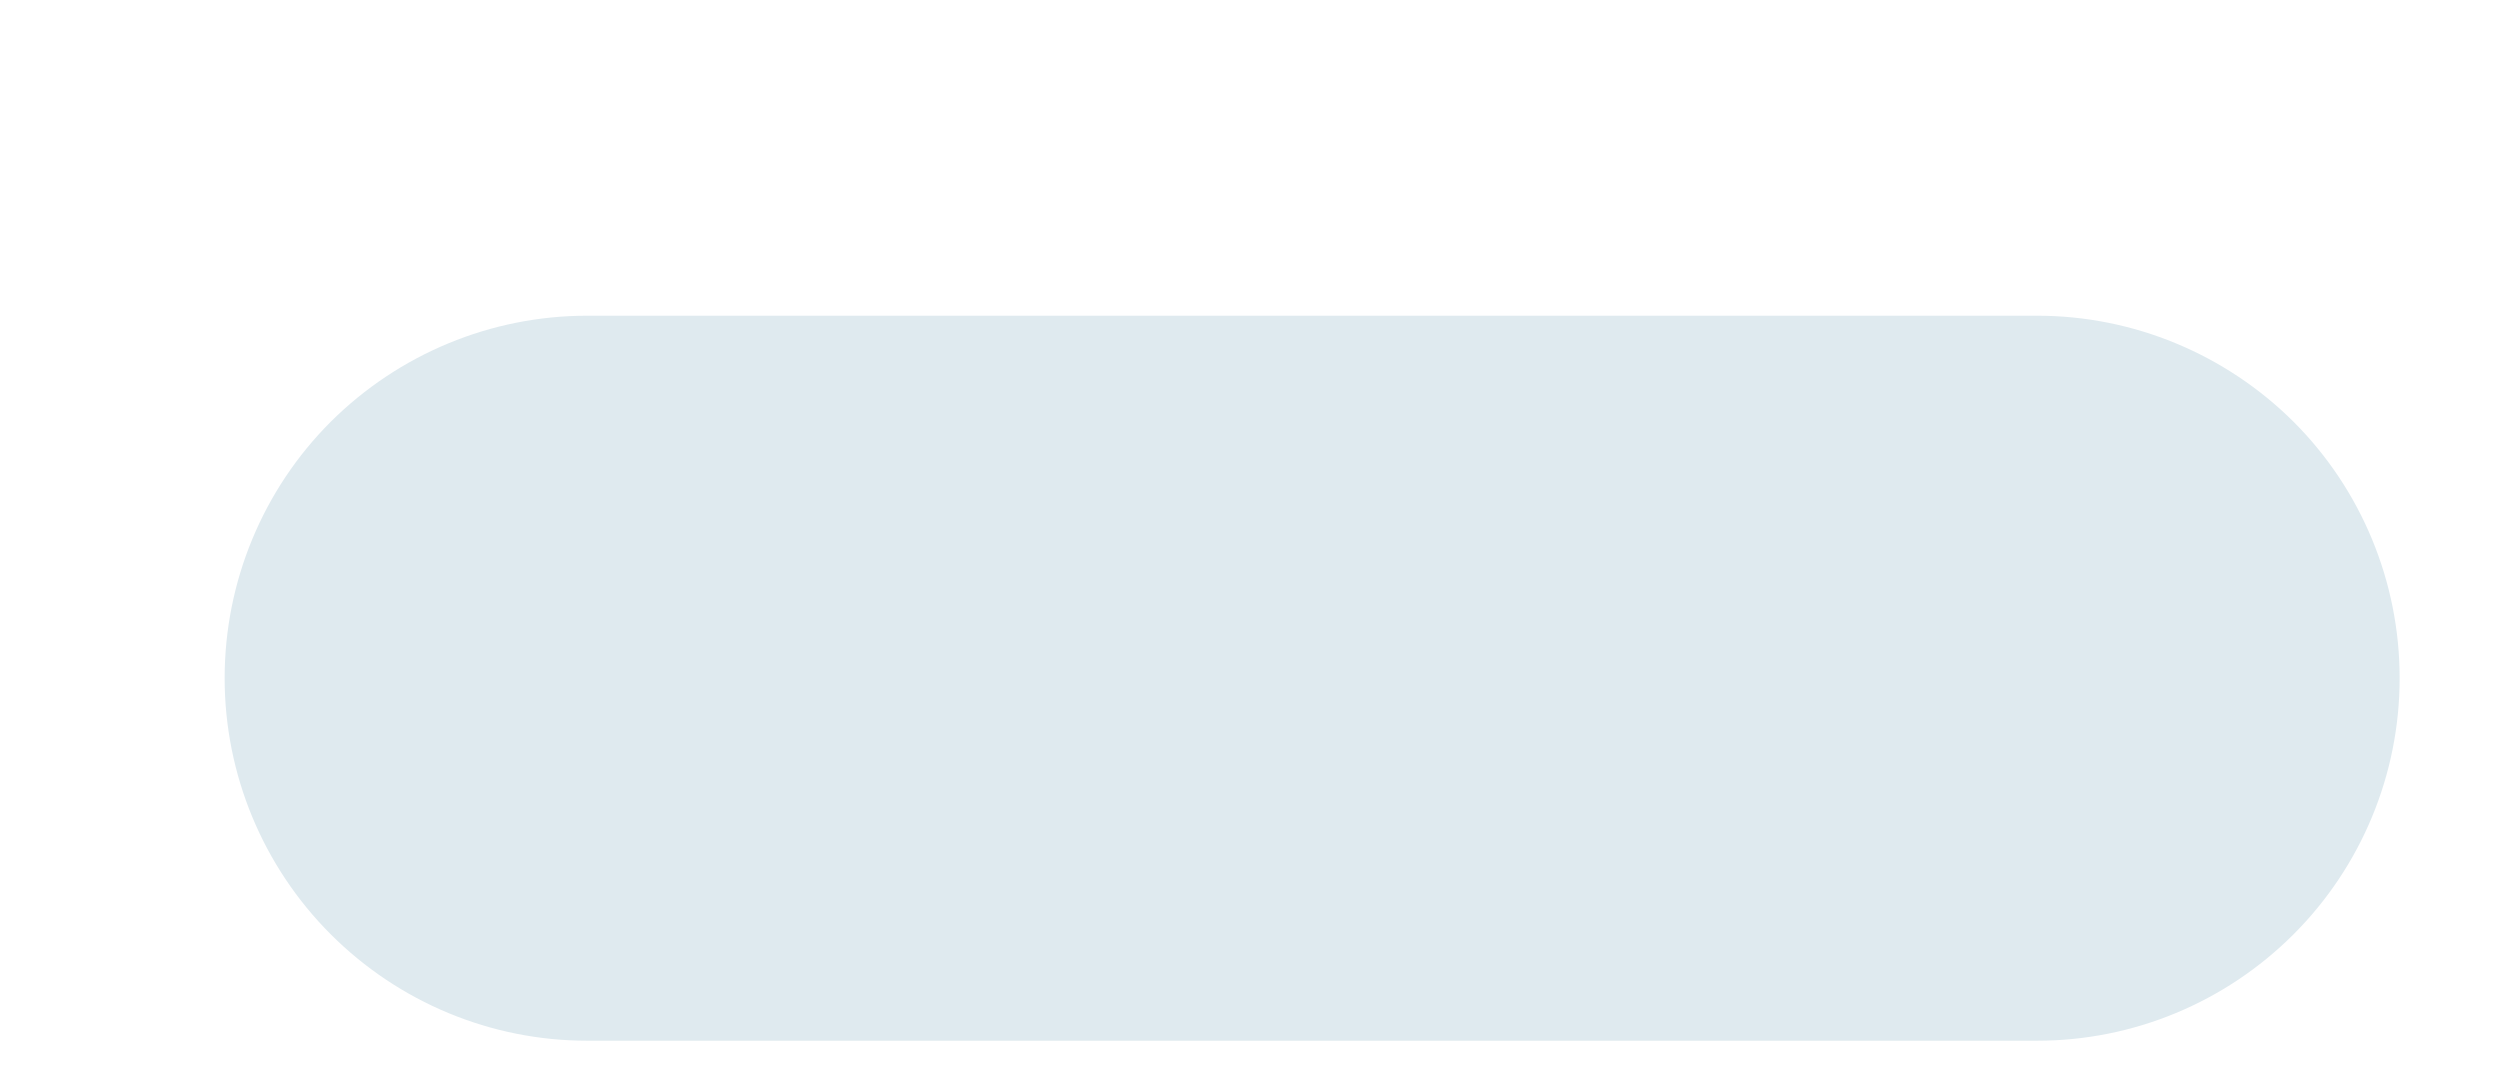 <svg width="7" height="3" viewBox="0 0 7 3" fill="none" xmlns="http://www.w3.org/2000/svg">
<path d="M5.704 2.914H1.644C1.375 2.914 1.117 2.807 0.926 2.616C0.736 2.426 0.629 2.168 0.629 1.899C0.629 1.629 0.736 1.371 0.926 1.181C1.117 0.991 1.375 0.884 1.644 0.884H5.704C5.973 0.884 6.231 0.991 6.422 1.181C6.612 1.371 6.719 1.629 6.719 1.899C6.719 2.168 6.612 2.426 6.422 2.616C6.231 2.807 5.973 2.914 5.704 2.914Z" fill="#DFEAEF"/>
</svg>
